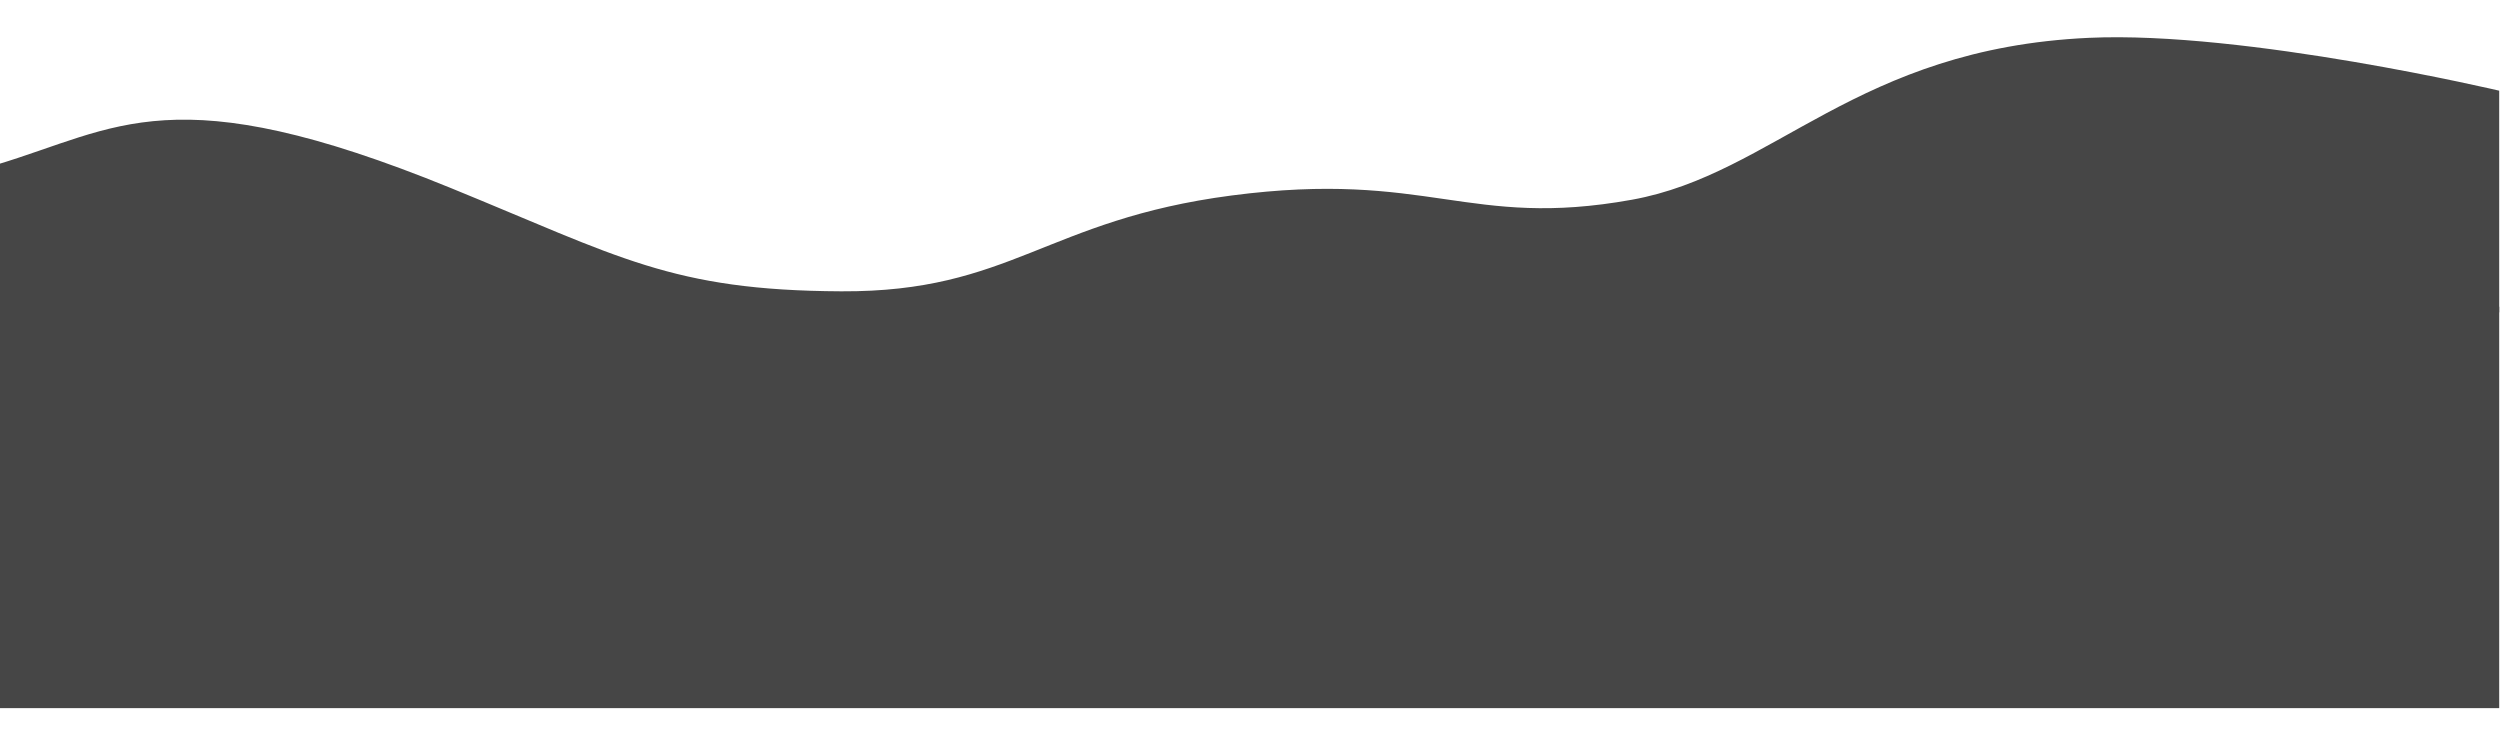 <?xml version="1.0" encoding="UTF-8" standalone="no"?><!DOCTYPE svg PUBLIC "-//W3C//DTD SVG 1.1//EN" "http://www.w3.org/Graphics/SVG/1.1/DTD/svg11.dtd"><svg width="100%" height="100%" viewBox="0 0 106 31" version="1.1" xmlns="http://www.w3.org/2000/svg" xmlns:xlink="http://www.w3.org/1999/xlink" xml:space="preserve" xmlns:serif="http://www.serif.com/" style="fill-rule:evenodd;clip-rule:evenodd;stroke-linejoin:round;stroke-miterlimit:2;"><rect id="nabMob-pic1" x="0" y="0" width="105.966" height="30.026" style="fill:none;"/><clipPath id="_clip1"><rect x="0" y="0" width="105.966" height="30.026"/></clipPath><g clip-path="url(#_clip1)"><path d="M-0.183,6.994c5.182,-1.551 7.516,-3.83 19.287,0.974c7.157,2.921 9.364,4.349 16.564,4.384c7.196,0.036 8.668,-3.031 16.549,-4.063c8.361,-1.094 10.019,1.437 16.98,0.179c6.041,-1.091 9.497,-6.411 19.377,-6.864c6.628,-0.304 17.47,2.259 17.47,2.259l0,9.382l-106.227,0l0,-6.251Z" style="fill:#464646;"/><rect x="-1.987" y="13.005" width="109.928" height="18.581" style="fill:#464646;"/></g></svg>